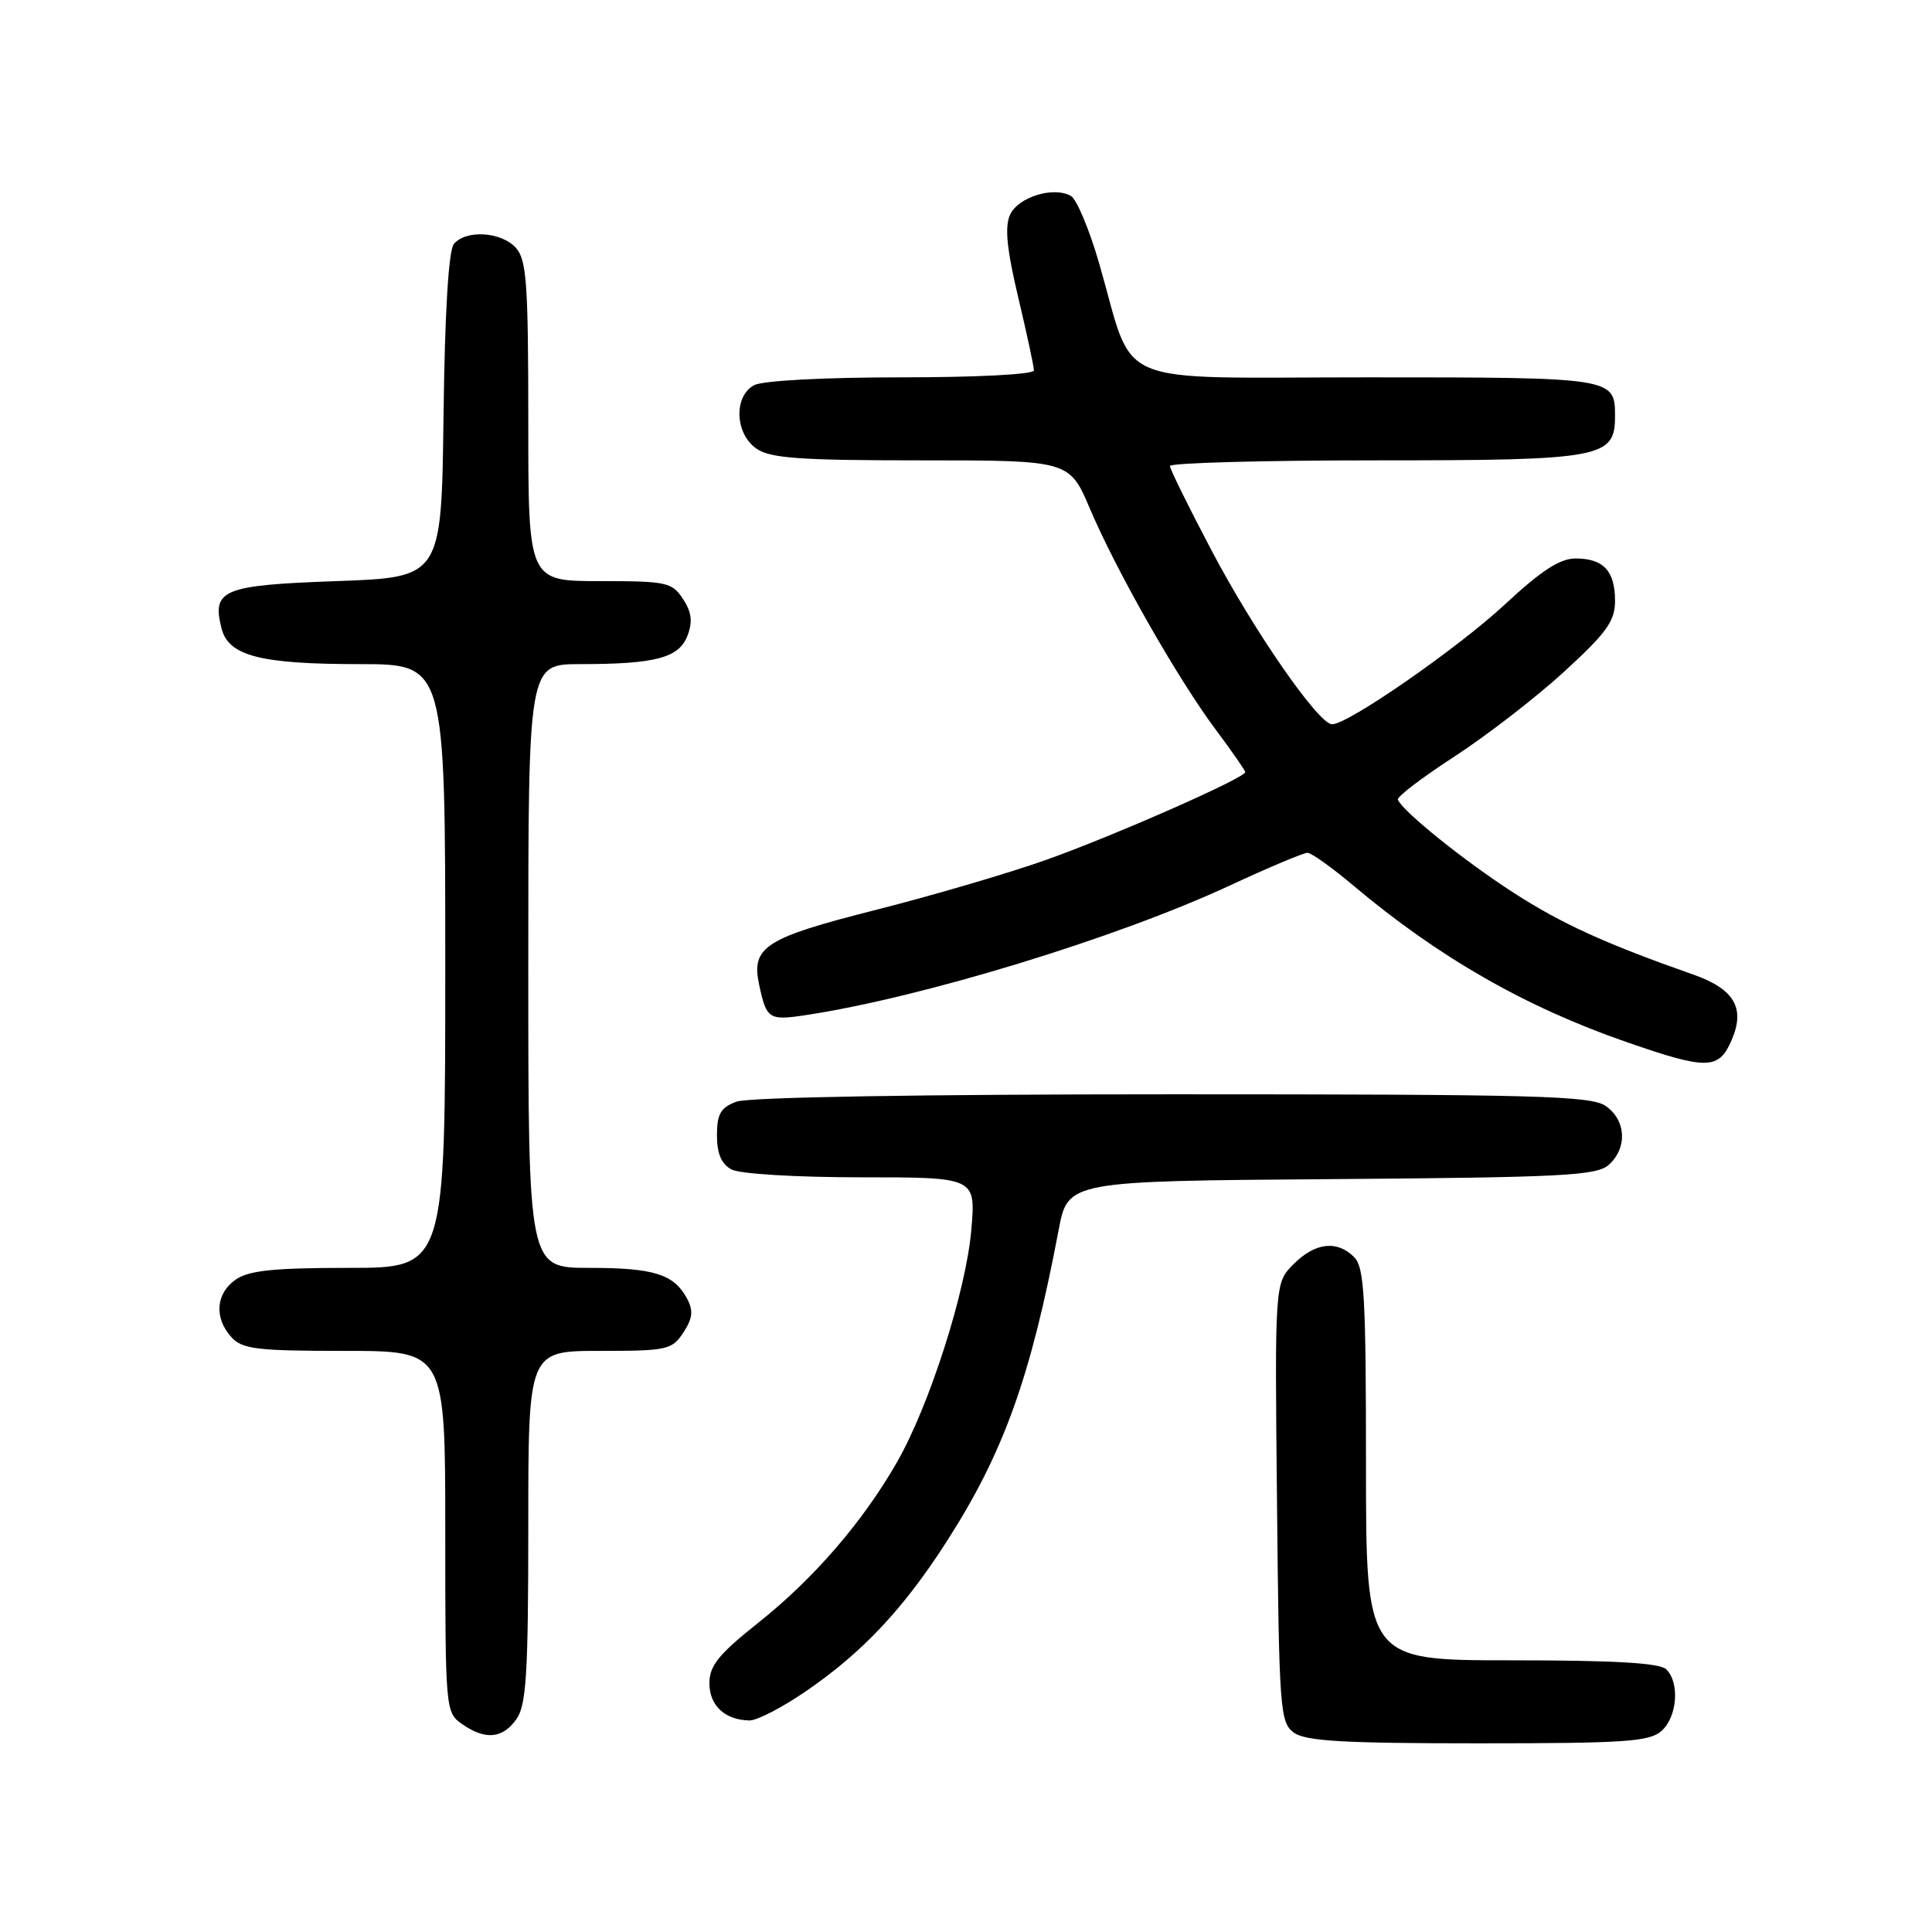 <?xml version="1.0" encoding="UTF-8" standalone="no"?>
<!DOCTYPE svg PUBLIC "-//W3C//DTD SVG 1.1//EN" "http://www.w3.org/Graphics/SVG/1.1/DTD/svg11.dtd" >
<svg xmlns="http://www.w3.org/2000/svg" xmlns:xlink="http://www.w3.org/1999/xlink" version="1.1" viewBox="0 0 256 256">
 <g >
 <path fill="currentColor"
d=" M 220.17 229.35 C 222.25 227.47 222.59 222.99 220.80 221.20 C 219.95 220.35 213.98 220.00 200.30 220.00 C 181.00 220.00 181.00 220.00 181.00 194.07 C 181.00 171.83 180.78 167.92 179.43 166.57 C 177.16 164.30 174.27 164.64 171.41 167.50 C 168.91 170.00 168.91 170.00 169.21 199.08 C 169.48 226.53 169.61 228.24 171.44 229.58 C 172.98 230.71 178.03 231.00 195.86 231.00 C 215.38 231.00 218.58 230.78 220.17 229.35 Z  M 68.44 227.78 C 69.74 225.92 70.00 221.73 70.00 202.28 C 70.00 179.00 70.00 179.00 79.48 179.00 C 88.41 179.00 89.04 178.86 90.55 176.57 C 91.78 174.69 91.89 173.67 91.05 172.09 C 89.30 168.83 86.67 168.00 78.07 168.00 C 70.00 168.00 70.00 168.00 70.00 128.00 C 70.00 88.00 70.00 88.00 76.87 88.00 C 86.86 88.00 89.98 87.17 91.10 84.22 C 91.80 82.39 91.65 81.11 90.50 79.37 C 89.05 77.15 88.34 77.00 79.48 77.00 C 70.00 77.00 70.00 77.00 70.00 55.83 C 70.00 37.53 69.78 34.41 68.35 32.83 C 66.42 30.70 61.73 30.41 60.14 32.33 C 59.44 33.18 58.94 41.33 58.77 55.08 C 58.50 76.50 58.50 76.50 44.61 77.00 C 29.49 77.54 28.06 78.13 29.35 83.25 C 30.27 86.91 34.45 88.00 47.65 88.00 C 59.00 88.00 59.00 88.00 59.00 128.00 C 59.00 168.00 59.00 168.00 46.22 168.00 C 36.28 168.00 32.95 168.34 31.22 169.56 C 28.59 171.40 28.35 174.62 30.65 177.17 C 32.10 178.77 34.00 179.00 45.65 179.00 C 59.00 179.00 59.00 179.00 59.00 202.94 C 59.00 226.55 59.03 226.91 61.22 228.44 C 64.30 230.60 66.61 230.39 68.44 227.78 Z  M 106.80 224.09 C 114.28 218.97 119.75 213.14 125.47 204.21 C 133.00 192.47 136.57 182.52 140.27 163.00 C 141.50 156.50 141.50 156.50 176.44 156.24 C 207.19 156.01 211.59 155.78 213.19 154.33 C 215.66 152.09 215.47 148.44 212.78 146.56 C 210.83 145.19 203.70 145.00 155.34 145.00 C 121.89 145.00 99.12 145.38 97.57 145.98 C 95.49 146.76 95.00 147.61 95.00 150.44 C 95.00 152.87 95.59 154.24 96.93 154.96 C 98.02 155.55 105.51 156.00 114.08 156.00 C 129.29 156.00 129.29 156.00 128.71 162.91 C 128.03 170.98 123.17 186.21 118.87 193.72 C 114.36 201.61 107.86 209.15 100.54 214.97 C 95.22 219.20 94.00 220.71 94.00 223.04 C 94.00 226.00 96.06 227.91 99.30 227.97 C 100.30 227.99 103.67 226.24 106.80 224.09 Z  M 229.48 137.75 C 231.27 133.55 229.78 131.04 224.38 129.14 C 212.71 125.04 206.94 122.41 200.57 118.30 C 194.06 114.11 185.89 107.54 185.22 105.96 C 185.06 105.60 188.44 103.02 192.73 100.24 C 197.01 97.45 203.55 92.40 207.26 89.00 C 212.90 83.83 214.00 82.30 214.00 79.61 C 214.00 75.65 212.46 74.00 208.77 74.00 C 206.70 74.00 204.22 75.61 199.44 80.06 C 193.17 85.89 178.56 96.03 176.50 95.97 C 174.69 95.93 166.13 83.58 160.54 72.94 C 157.51 67.20 155.03 62.16 155.02 61.75 C 155.01 61.34 167.27 61.00 182.28 61.00 C 212.34 61.00 214.00 60.69 214.00 55.14 C 214.00 50.03 213.82 50.00 181.25 50.00 C 146.63 50.00 150.48 51.63 145.65 34.92 C 144.35 30.42 142.66 26.39 141.90 25.96 C 139.58 24.66 134.91 26.11 133.84 28.45 C 133.11 30.05 133.40 33.01 134.92 39.40 C 136.06 44.22 137.00 48.57 137.00 49.08 C 137.00 49.61 129.47 50.00 119.43 50.00 C 109.24 50.00 101.06 50.43 99.93 51.04 C 97.20 52.50 97.37 57.45 100.22 59.44 C 102.05 60.72 105.93 61.00 122.07 61.00 C 141.70 61.00 141.70 61.00 144.44 67.45 C 147.95 75.71 156.10 90.01 161.11 96.71 C 163.25 99.57 165.00 102.09 165.00 102.31 C 165.00 103.08 147.38 110.84 138.50 113.98 C 133.55 115.73 123.42 118.70 116.00 120.58 C 101.35 124.29 99.52 125.47 100.59 130.48 C 101.56 135.03 101.88 135.24 106.69 134.52 C 122.02 132.22 147.94 124.31 162.90 117.36 C 168.06 114.96 172.72 113.00 173.24 113.00 C 173.76 113.00 176.50 114.96 179.34 117.35 C 190.60 126.83 202.11 133.43 215.50 138.07 C 226.26 141.81 227.77 141.77 229.48 137.75 Z "/>
</g>
</svg>